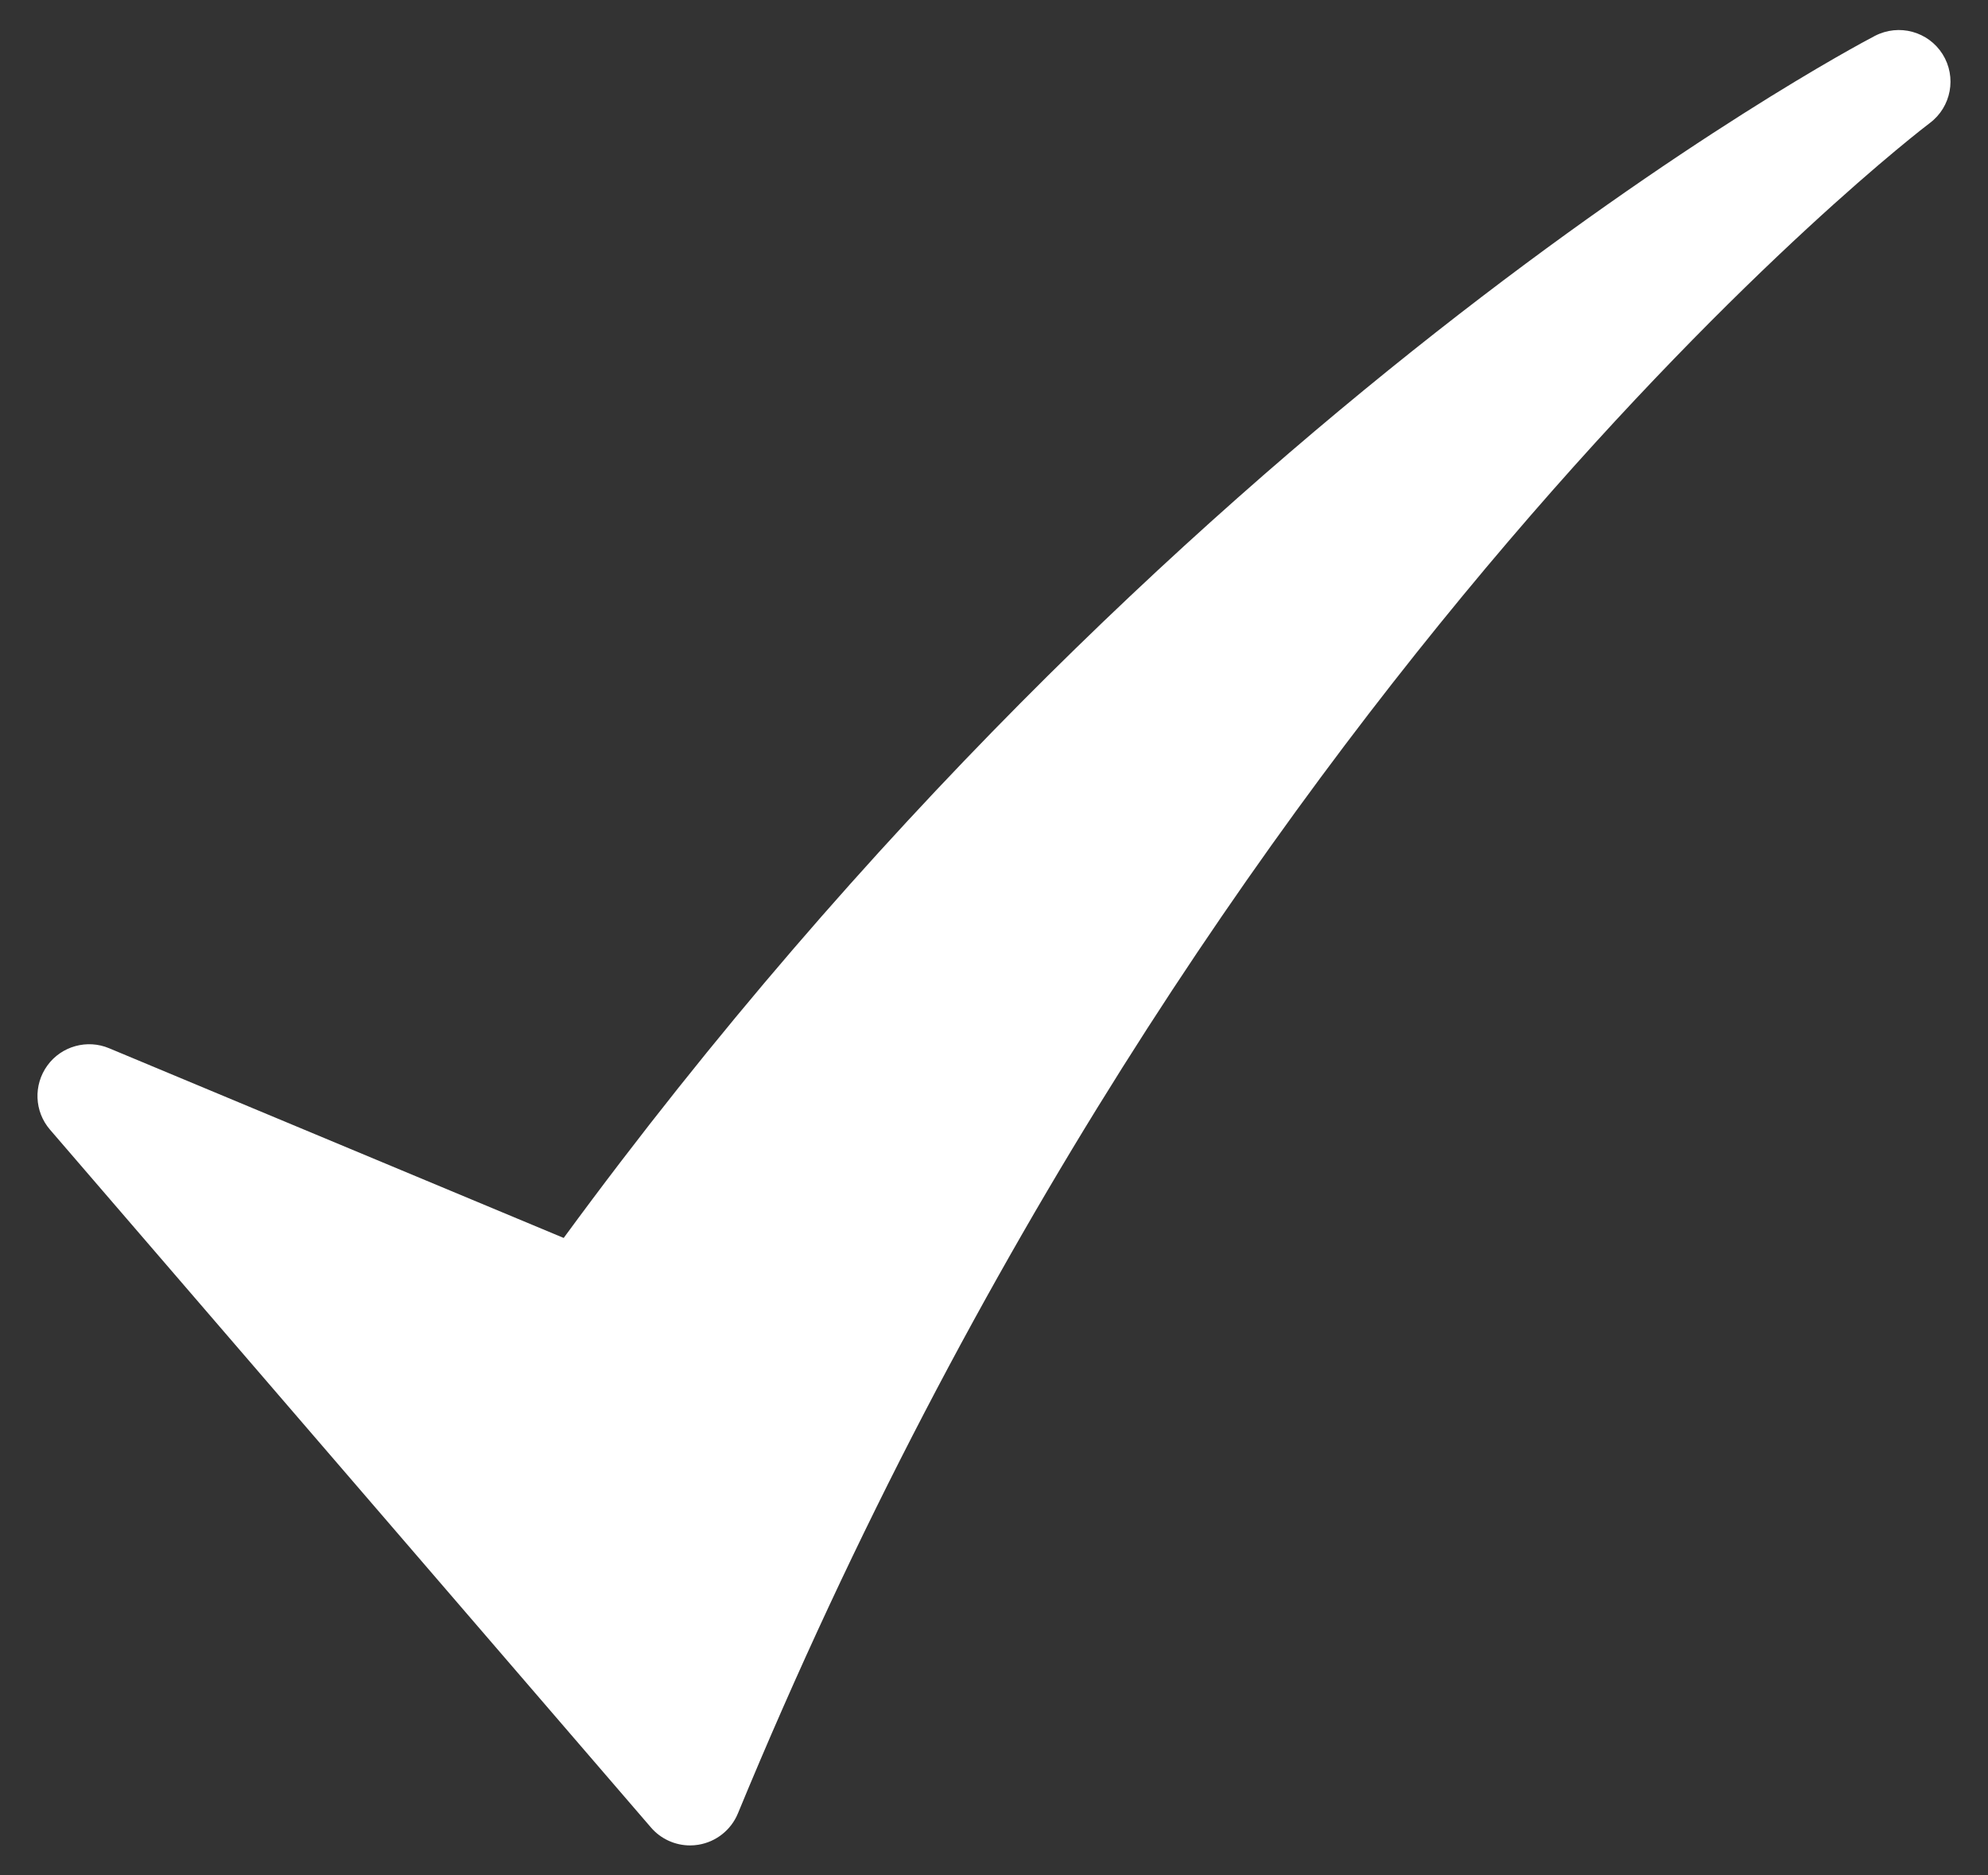 <?xml version="1.0" encoding="utf-8"?>
<!-- Generator: Adobe Illustrator 16.0.0, SVG Export Plug-In . SVG Version: 6.00 Build 0)  -->
<!DOCTYPE svg PUBLIC "-//W3C//DTD SVG 1.1//EN" "http://www.w3.org/Graphics/SVG/1.1/DTD/svg11.dtd">
<svg version="1.1" id="Layer_1" xmlns="http://www.w3.org/2000/svg" xmlns:xlink="http://www.w3.org/1999/xlink" x="0px" y="0px"
	 width="53px" height="50px" viewBox="0 0 53 50" enable-background="new 0 0 53 50" xml:space="preserve">
<rect x="0" y="0" width="53" height="50" fill="#333333" stroke="none"/>
<path fill="#FFFFFF" d="M51.789,1.444c-0.381-0.604-1.162-0.821-1.807-0.486c-0.77,0.402-18.793,9.998-34.954,32.047l-12.12-5.058
	c-0.582-0.245-1.271-0.058-1.646,0.462c-0.375,0.518-0.347,1.225,0.071,1.709l16.021,18.604c0.263,0.307,0.646,0.479,1.044,0.479
	c0.073,0,0.147-0.006,0.22-0.018c0.471-0.076,0.871-0.392,1.054-0.834C32.254,17.873,51.257,3.425,51.446,3.282
	C52.023,2.852,52.17,2.051,51.789,1.444z"/>
</svg>

